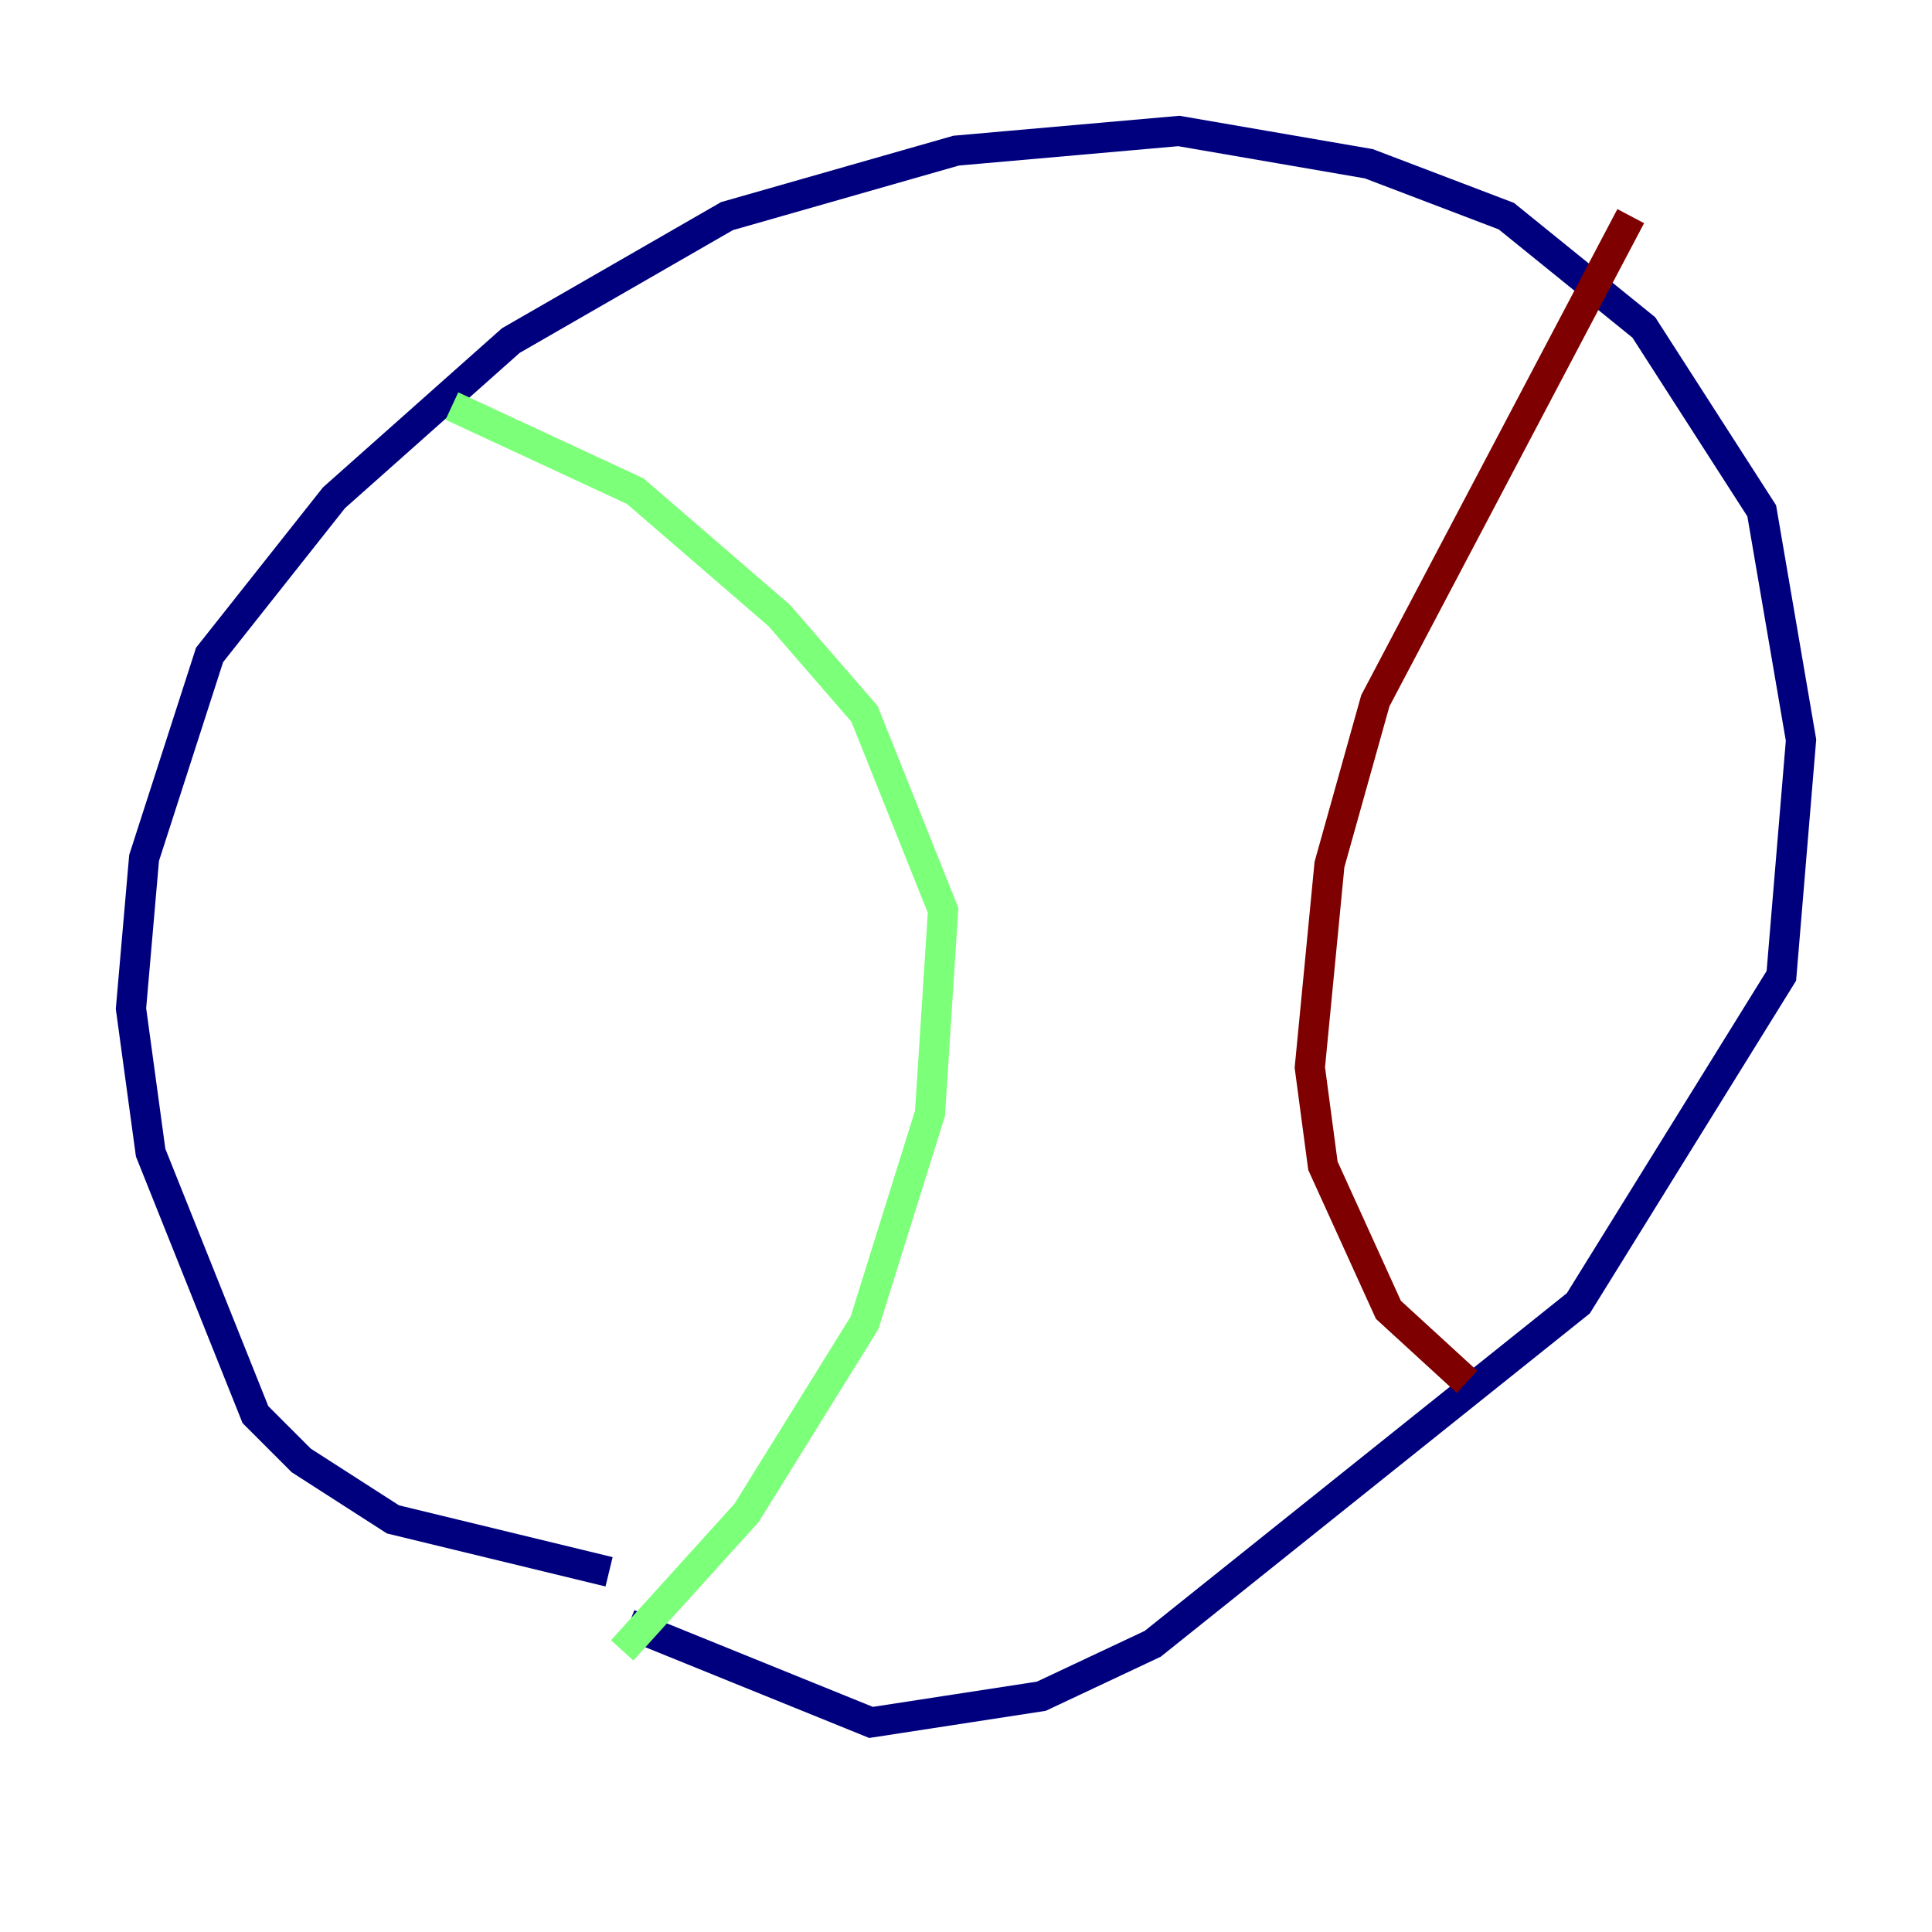 <?xml version="1.0" encoding="utf-8" ?>
<svg baseProfile="tiny" height="128" version="1.2" viewBox="0,0,128,128" width="128" xmlns="http://www.w3.org/2000/svg" xmlns:ev="http://www.w3.org/2001/xml-events" xmlns:xlink="http://www.w3.org/1999/xlink"><defs /><polyline fill="none" points="40.352,104.136 26.034,100.664 19.959,96.759 16.922,93.722 9.98,76.366 8.678,66.82 9.546,56.841 13.885,43.39 22.129,32.976 33.844,22.563 48.163,14.319 63.349,9.98 78.102,8.678 90.685,10.848 99.797,14.319 108.909,21.695 116.719,33.844 119.322,49.031 118.02,64.651 104.57,86.346 76.366,108.909 68.99,112.38 57.709,114.115 41.654,107.607" stroke="#00007f" stroke-width="2" /><polyline fill="none" points="29.939,26.902 42.088,32.542 51.634,40.786 57.275,47.295 62.481,60.312 61.614,73.763 57.275,87.647 49.464,100.231 41.22,109.342" stroke="#7cff79" stroke-width="2" /><polyline fill="none" points="108.041,14.319 91.119,46.427 88.081,57.275 86.78,70.725 87.647,77.234 91.986,86.78 97.193,91.552" stroke="#7f0000" stroke-width="2" /></svg>